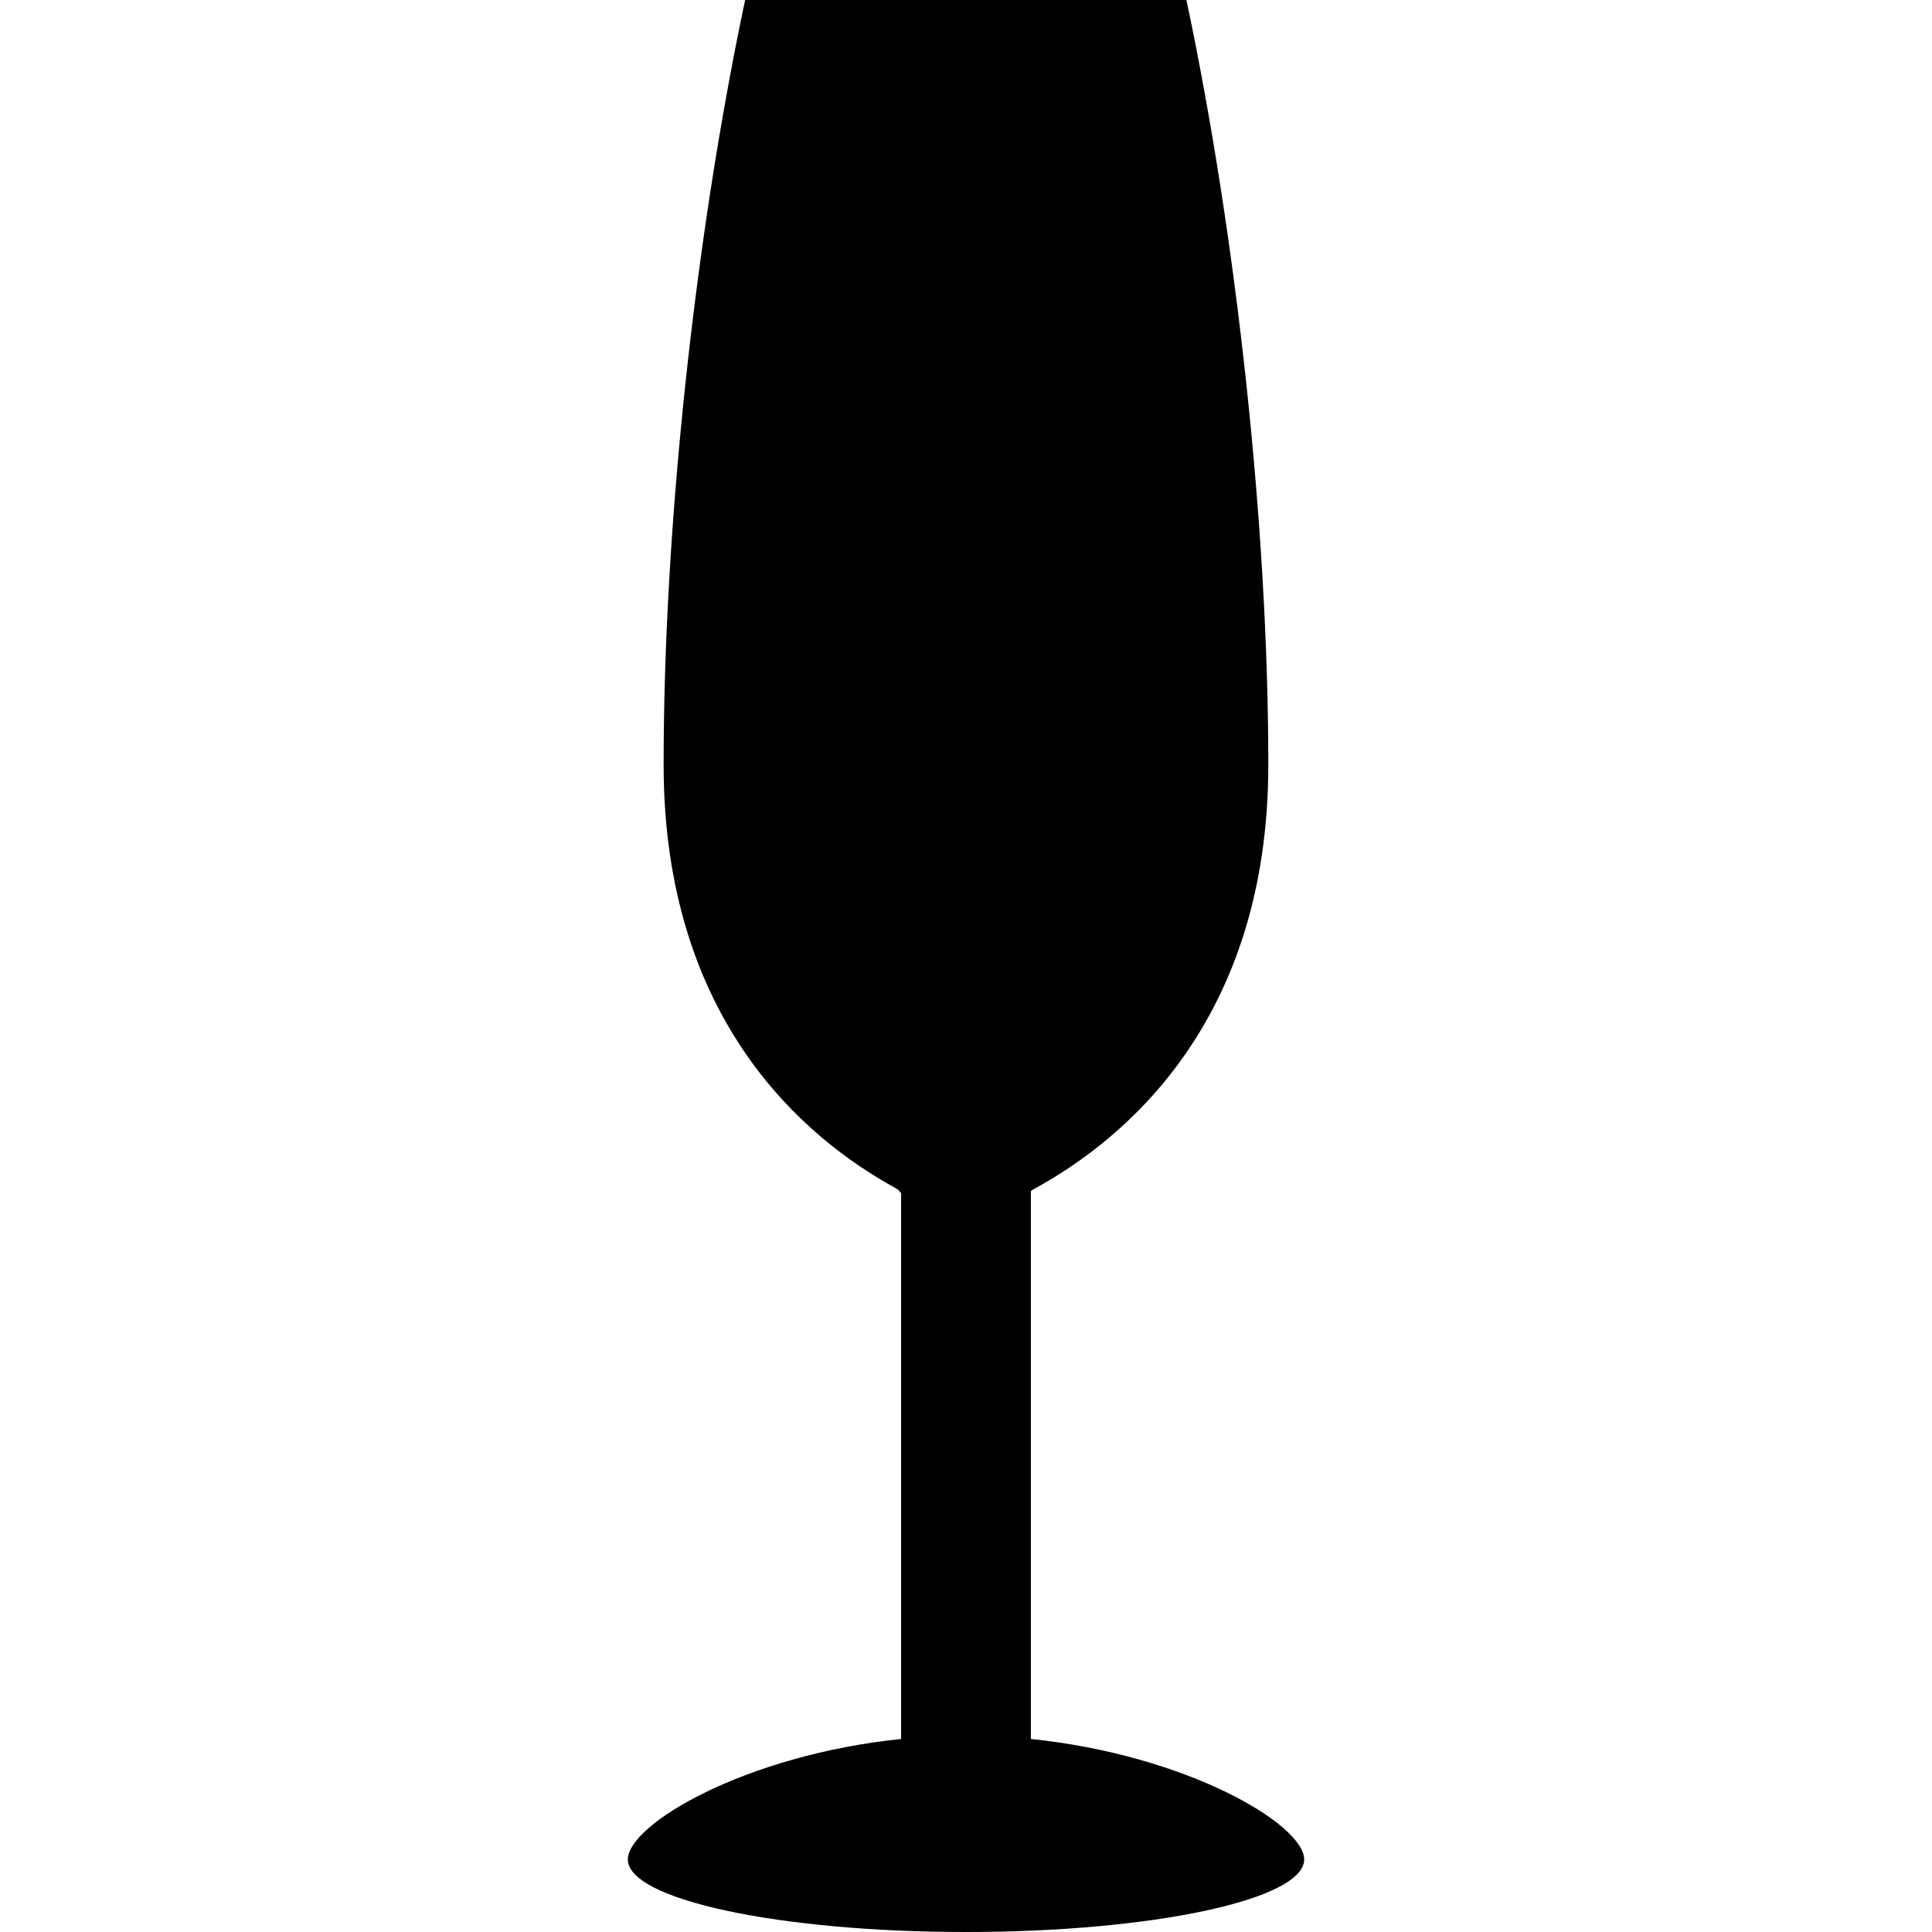 <?xml version="1.0" encoding="iso-8859-1"?>
<!-- Generator: Adobe Illustrator 18.0.0, SVG Export Plug-In . SVG Version: 6.00 Build 0)  -->
<!DOCTYPE svg PUBLIC "-//W3C//DTD SVG 1.1//EN" "http://www.w3.org/Graphics/SVG/1.1/DTD/svg11.dtd">
<svg xmlns="http://www.w3.org/2000/svg" xmlns:xlink="http://www.w3.org/1999/xlink" version="1.1" id="Capa_1" x="0px" y="0px" viewBox="0 0 496.876 496.876" style="enable-background:new 0 0 496.876 496.876;" xml:space="preserve">
<path id="flute-glass-2" d="M265.126,447.236V306.378c0.046-0.032,0.064-0.101,0.11-0.133  c0.247-0.192,0.508-0.357,0.751-0.49c22.912-12.482,60.199-42.923,60.199-109.098c0-60.246-8.018-135.043-21.055-196.657H191.63  c-12.986,61.417-20.959,136.055-20.959,196.657c0,65.804,36.49,96.176,59.449,108.792c0.261,0.146,0.521,0.307,0.765,0.472  c0.376,0.261,0.554,0.65,0.864,0.98v140.336c-40.037,4.107-70.281,21.919-70.281,30.995c0,10.303,38.93,18.645,86.969,18.645  c48.023,0,86.973-8.343,86.973-18.645C335.409,469.155,305.165,451.343,265.126,447.236z" />
<g>
</g>
<g>
</g>
<g>
</g>
<g>
</g>
<g>
</g>
<g>
</g>
<g>
</g>
<g>
</g>
<g>
</g>
<g>
</g>
<g>
</g>
<g>
</g>
<g>
</g>
<g>
</g>
<g>
</g>
</svg>
